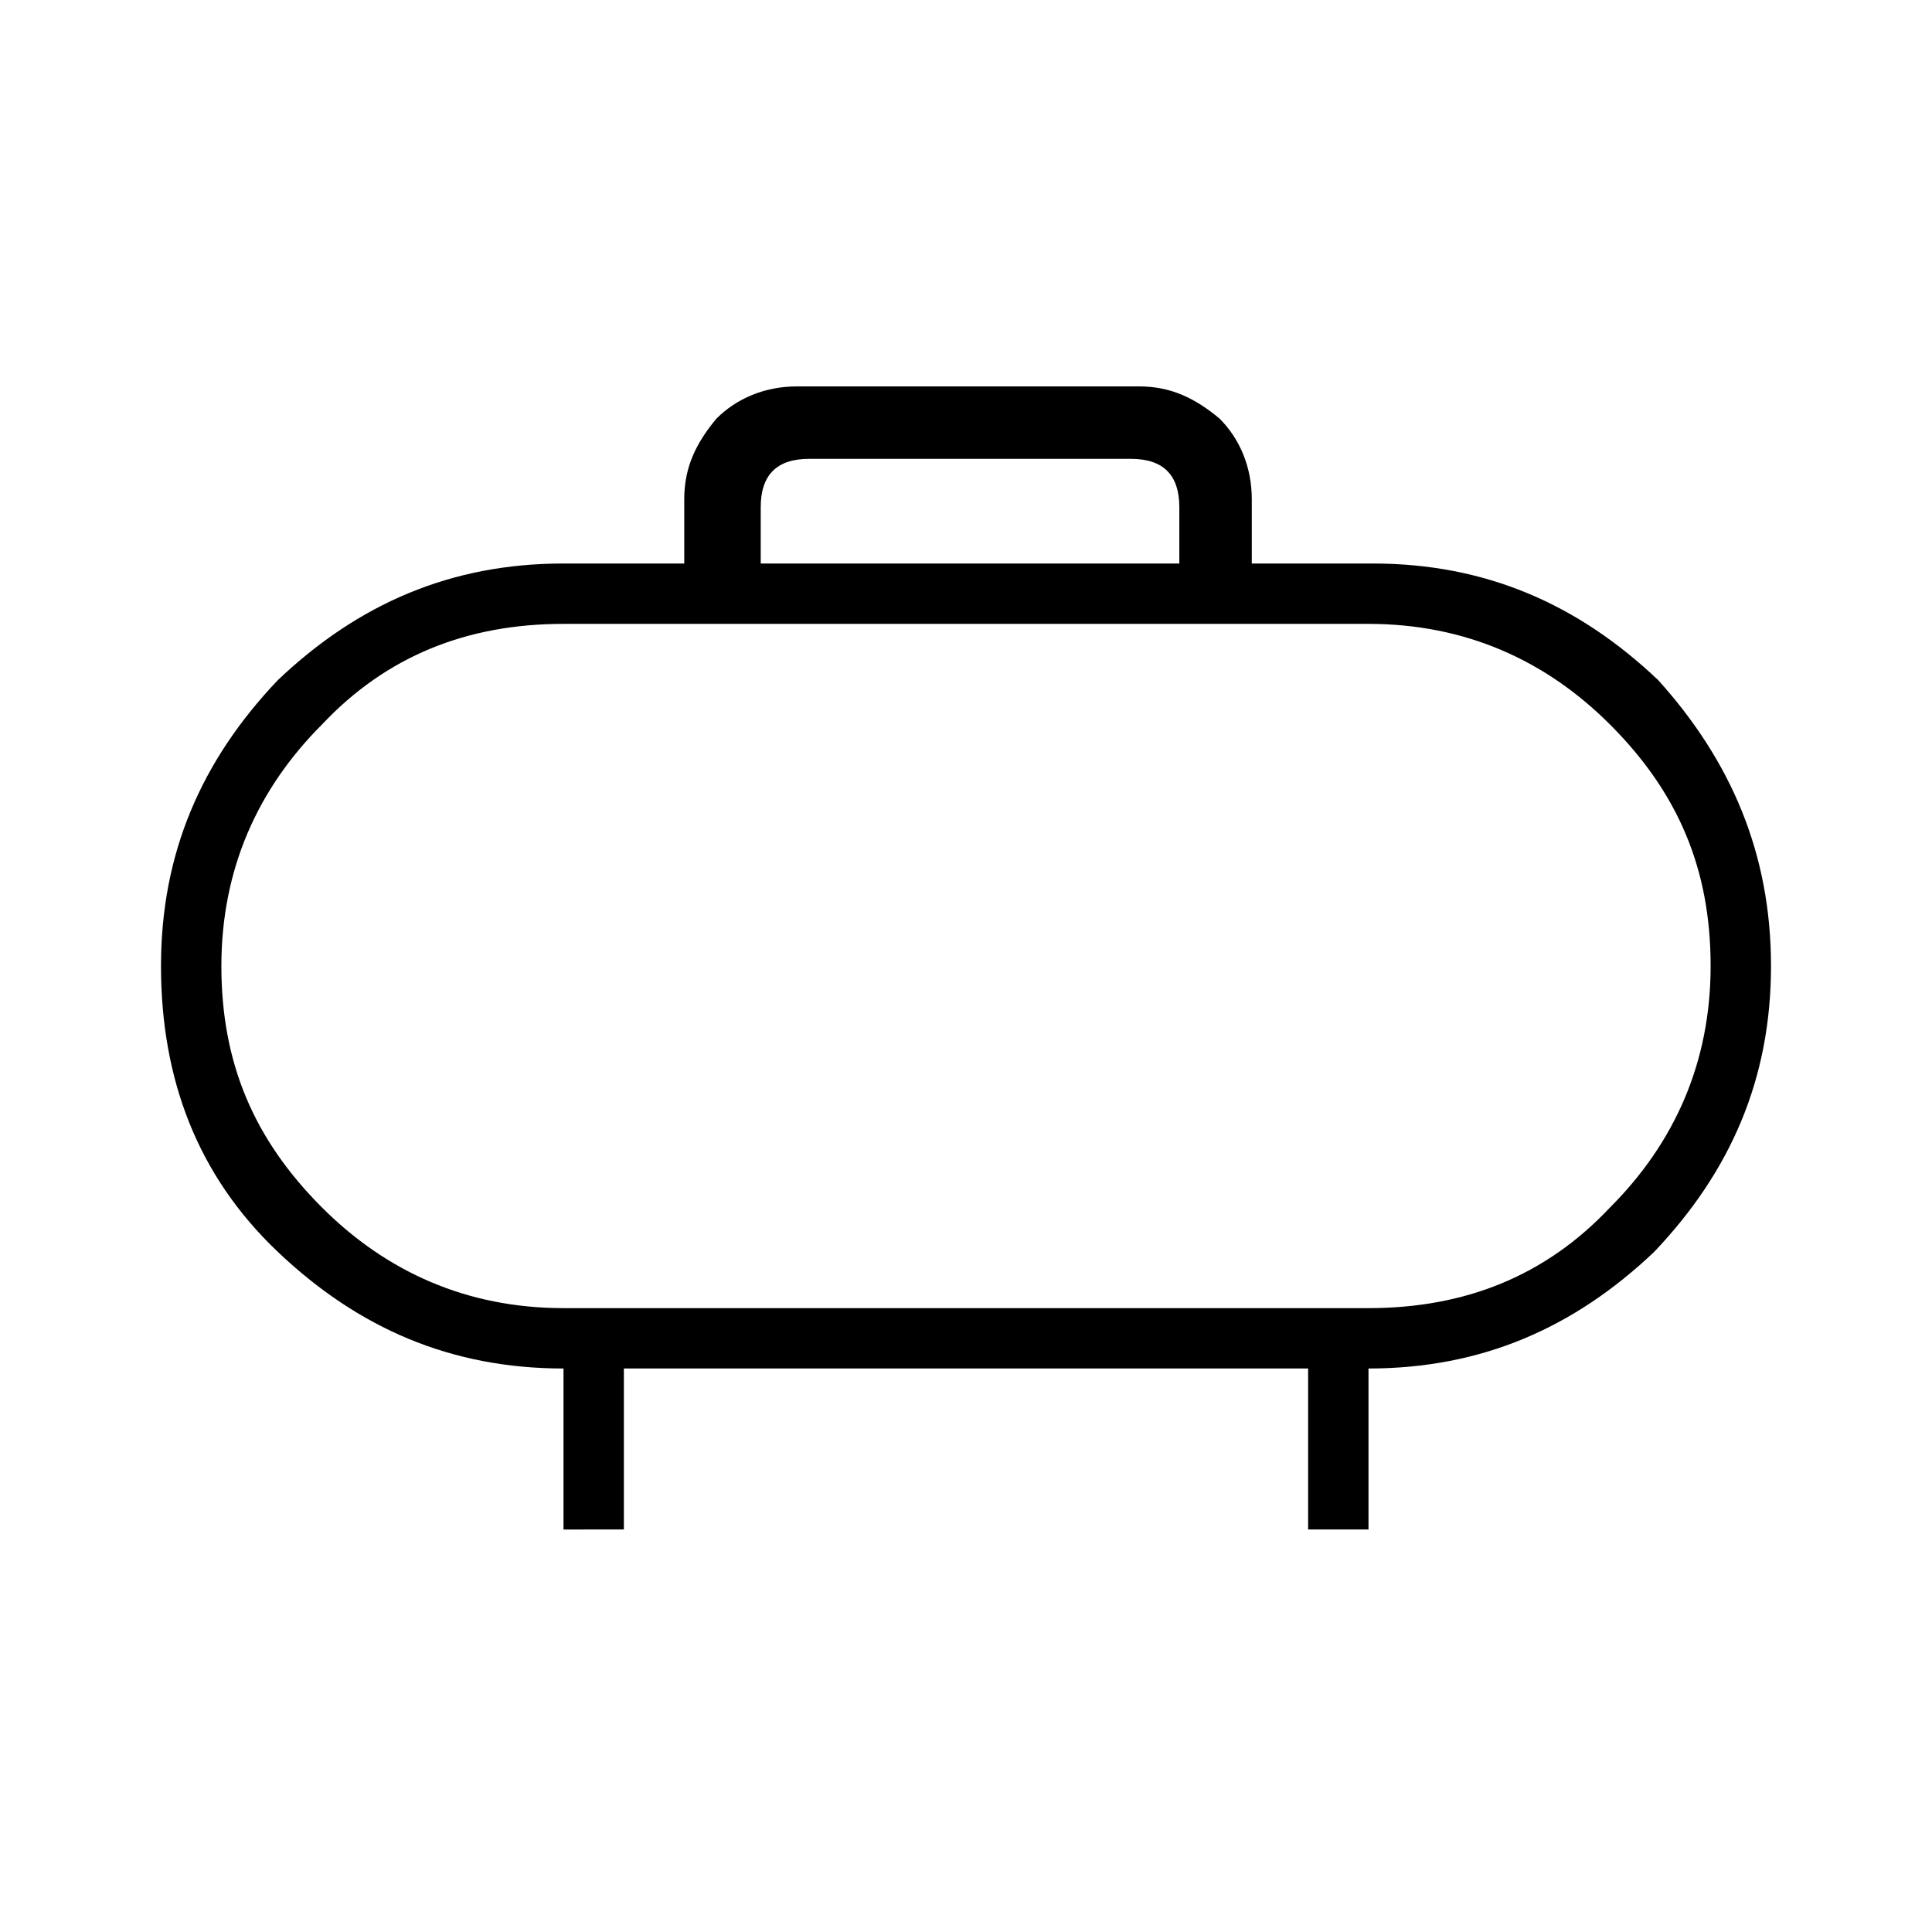 <?xml version="1.0" encoding="utf-8"?>
<!-- Generator: Adobe Illustrator 26.3.1, SVG Export Plug-In . SVG Version: 6.00 Build 0)  -->
<svg version="1.1" id="Слой_1" xmlns="http://www.w3.org/2000/svg" xmlns:xlink="http://www.w3.org/1999/xlink" x="0px" y="0px"
	 viewBox="0 0 48 48" style="enable-background:new 0 0 48 48;" xml:space="preserve">
<path d="M14,32.5h20c2.4,0,4.4-0.8,6-2.5c1.6-1.6,2.5-3.6,2.5-6s-0.8-4.3-2.5-6c-1.6-1.6-3.6-2.5-6-2.5H14c-2.4,0-4.4,0.8-6,2.5
	c-1.6,1.6-2.5,3.6-2.5,6s0.8,4.3,2.5,6C9.6,31.6,11.6,32.5,14,32.5z M18.8,14h10.5v-1.4c0-0.4-0.1-0.7-0.3-0.9
	c-0.2-0.2-0.5-0.3-0.9-0.3h-8c-0.4,0-0.7,0.1-0.9,0.3c-0.2,0.2-0.3,0.5-0.3,0.9V14H18.8z M14,38v-4c-2.8,0-5.1-1-7.1-2.9
	S4,26.8,4,24s1-5.1,2.9-7.1C8.9,15,11.2,14,14,14h3v-1.6c0-0.8,0.3-1.4,0.8-2c0.5-0.5,1.2-0.8,2-0.8h8.5c0.8,0,1.4,0.3,2,0.8
	c0.5,0.5,0.8,1.2,0.8,2V14h3c2.8,0,5.1,1,7.1,2.9c1.8,2,2.8,4.3,2.8,7.1s-1,5.1-2.9,7.1C39.1,33,36.8,34,34,34v4h-1.5v-4h-17v4H14z"
	/>
</svg>

